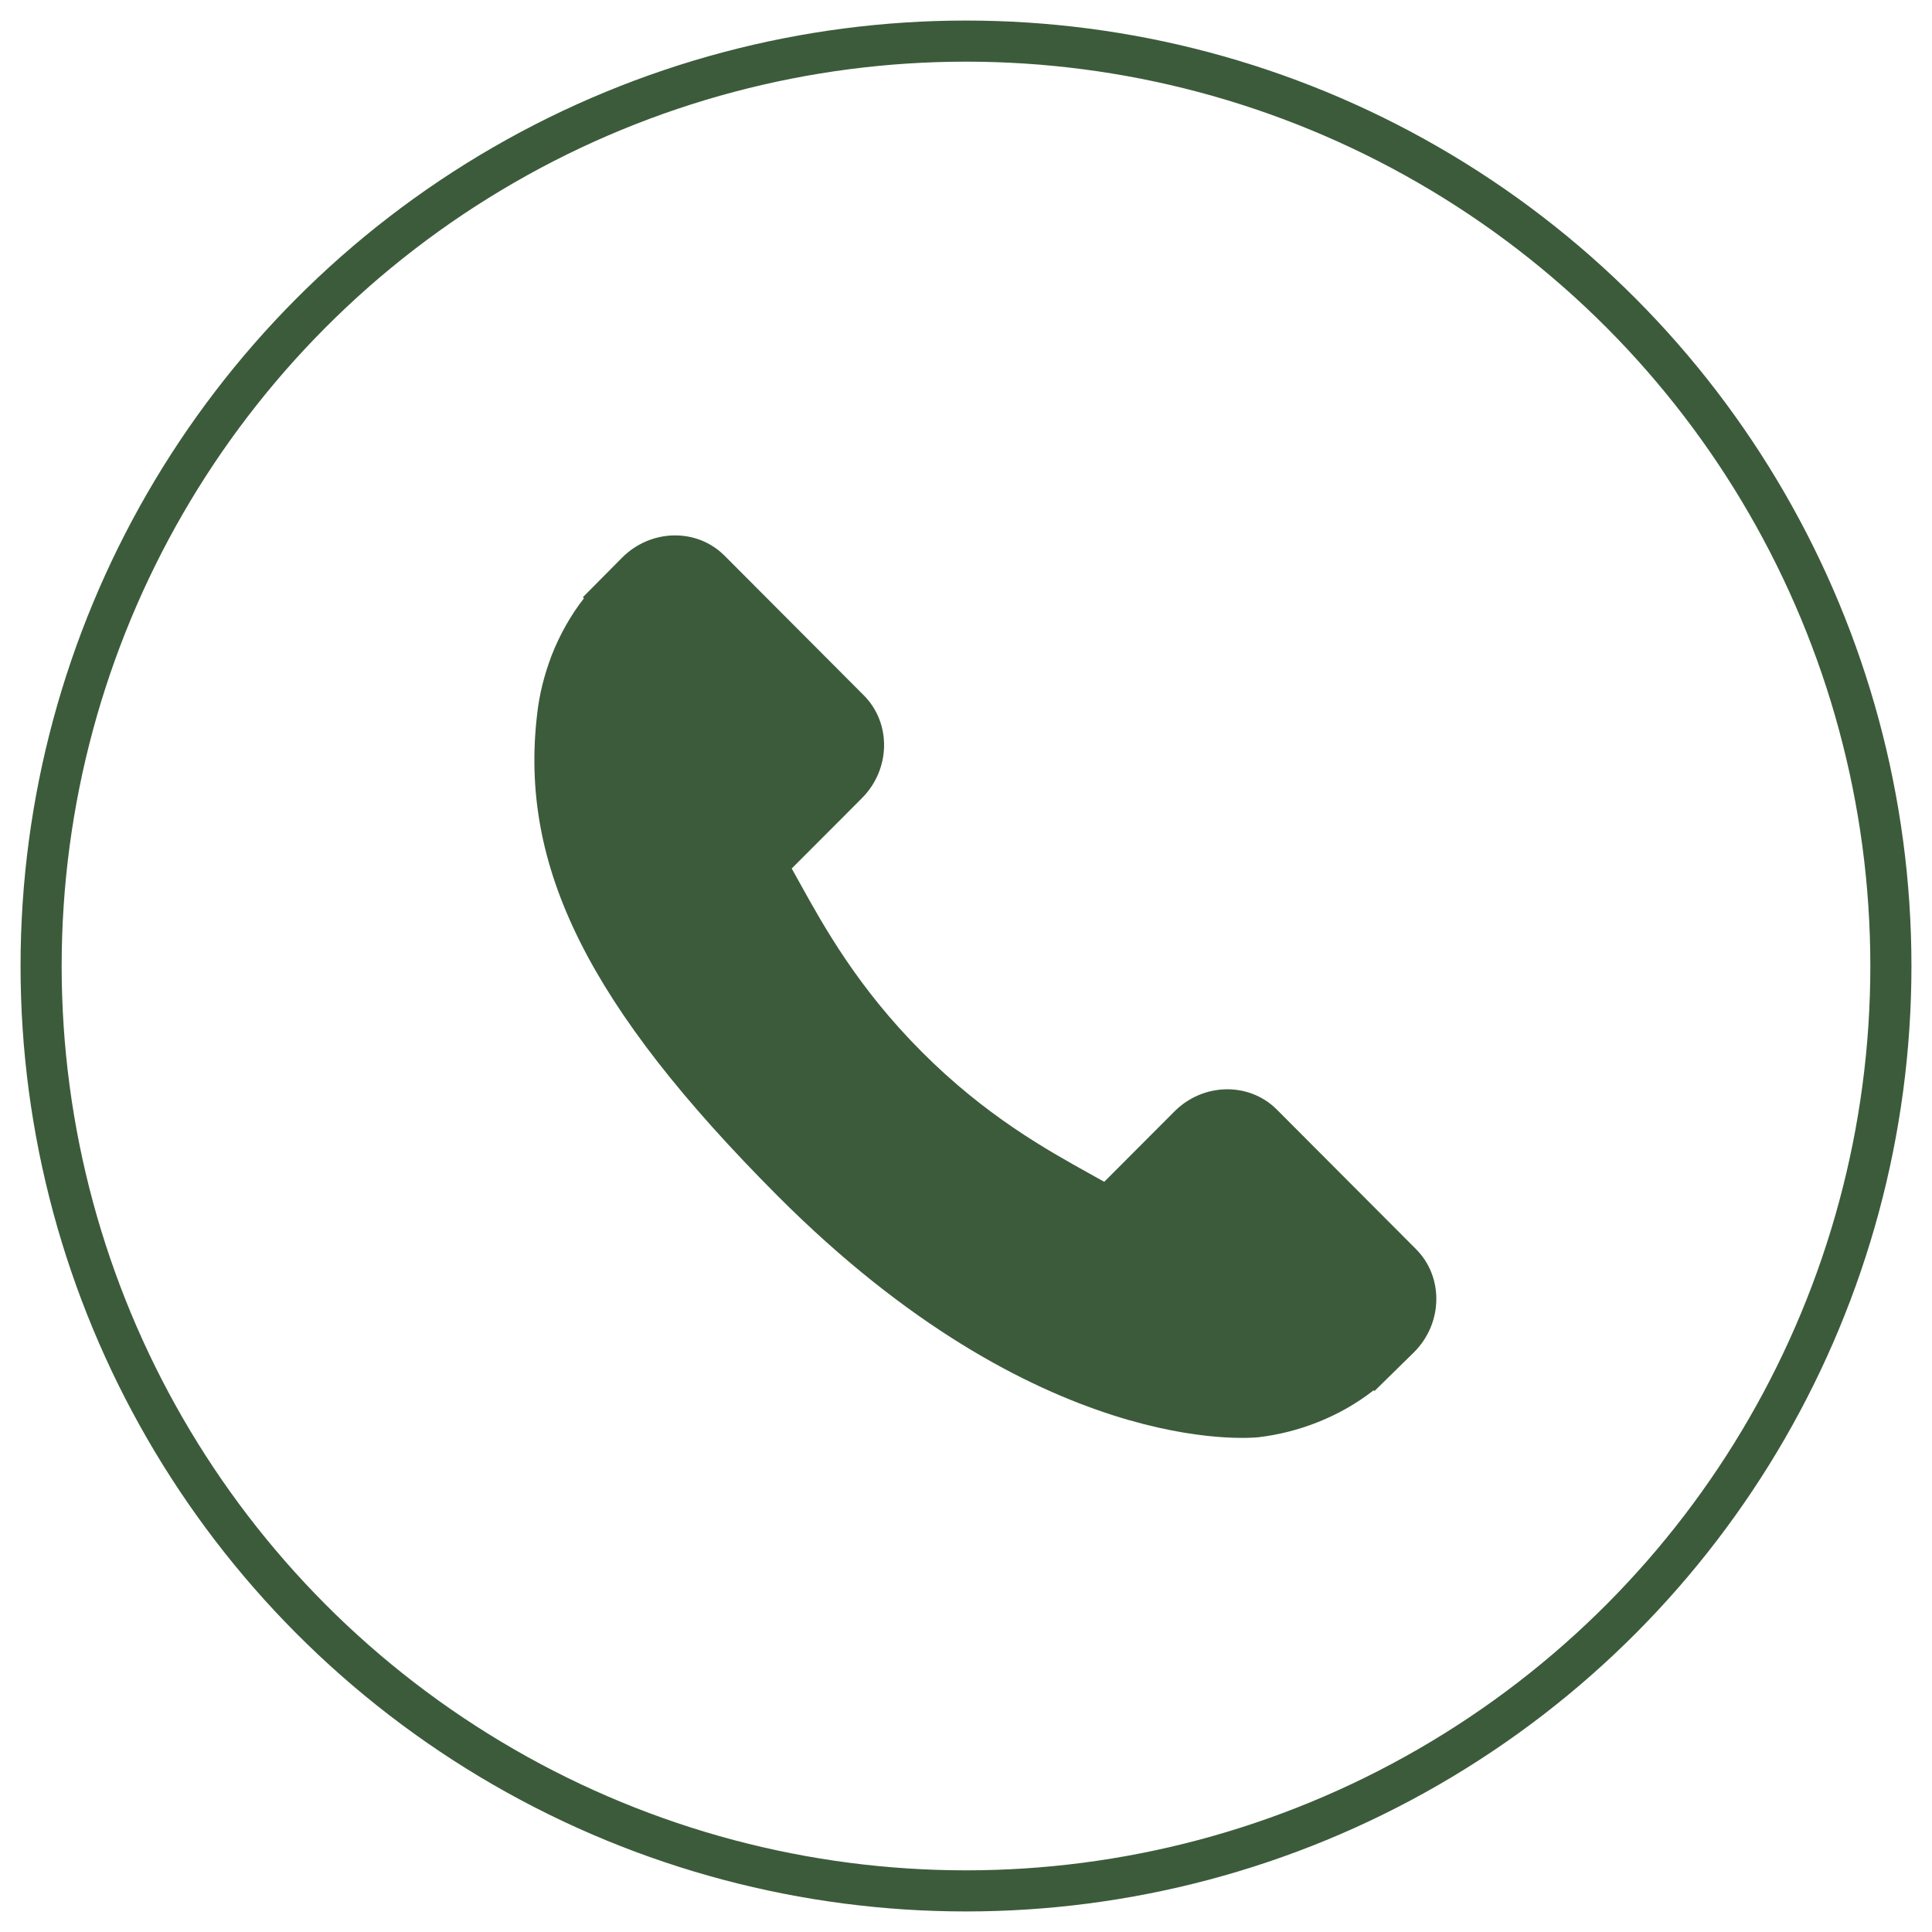 <?xml version="1.0" encoding="UTF-8"?>
<svg width="47px" height="47px" viewBox="0 0 47 47" version="1.1" xmlns="http://www.w3.org/2000/svg" xmlns:xlink="http://www.w3.org/1999/xlink">
    <!-- Generator: Sketch 52.2 (67145) - http://www.bohemiancoding.com/sketch -->
    <title>Group 6 Copy</title>
    <desc>Created with Sketch.</desc>
    <g id="Page-1" stroke="none" stroke-width="1" fill="none" fill-rule="evenodd">
        <g id="9_Контакты" transform="translate(-99, -394)">
            <g id="Group-6-Copy" transform="translate(100, 395)">
                <circle id="Oval" stroke="#3C5B3B" fill-rule="nonzero" cx="22.5" cy="22.5" r="22.5"></circle>
                <g id="call-answer-(4)" transform="translate(12, 12)" fill="#3C5B3B">
                    <path d="M21.45,17.39 L18.061,13.992 C17.386,13.317 16.269,13.338 15.57,14.039 L13.863,15.75 C13.755,15.691 13.644,15.628 13.526,15.562 C12.448,14.963 10.973,14.142 9.42,12.584 C7.863,11.022 7.043,9.54 6.444,8.459 C6.381,8.344 6.32,8.233 6.26,8.128 L7.406,6.981 L7.969,6.416 C8.669,5.714 8.688,4.593 8.015,3.917 L4.626,0.518 C3.953,-0.157 2.835,-0.137 2.135,0.565 L1.18,1.528 L1.206,1.554 C0.886,1.964 0.618,2.437 0.419,2.946 C0.236,3.431 0.121,3.894 0.069,4.358 C-0.378,8.078 1.317,11.478 5.917,16.092 C12.276,22.468 17.4,21.987 17.621,21.963 C18.103,21.905 18.564,21.79 19.033,21.607 C19.537,21.41 20.008,21.142 20.416,20.822 L20.437,20.84 L21.405,19.89 C22.103,19.188 22.123,18.067 21.45,17.39 Z" id="Path"></path>
                </g>
            </g>
        </g>
    </g>
</svg>